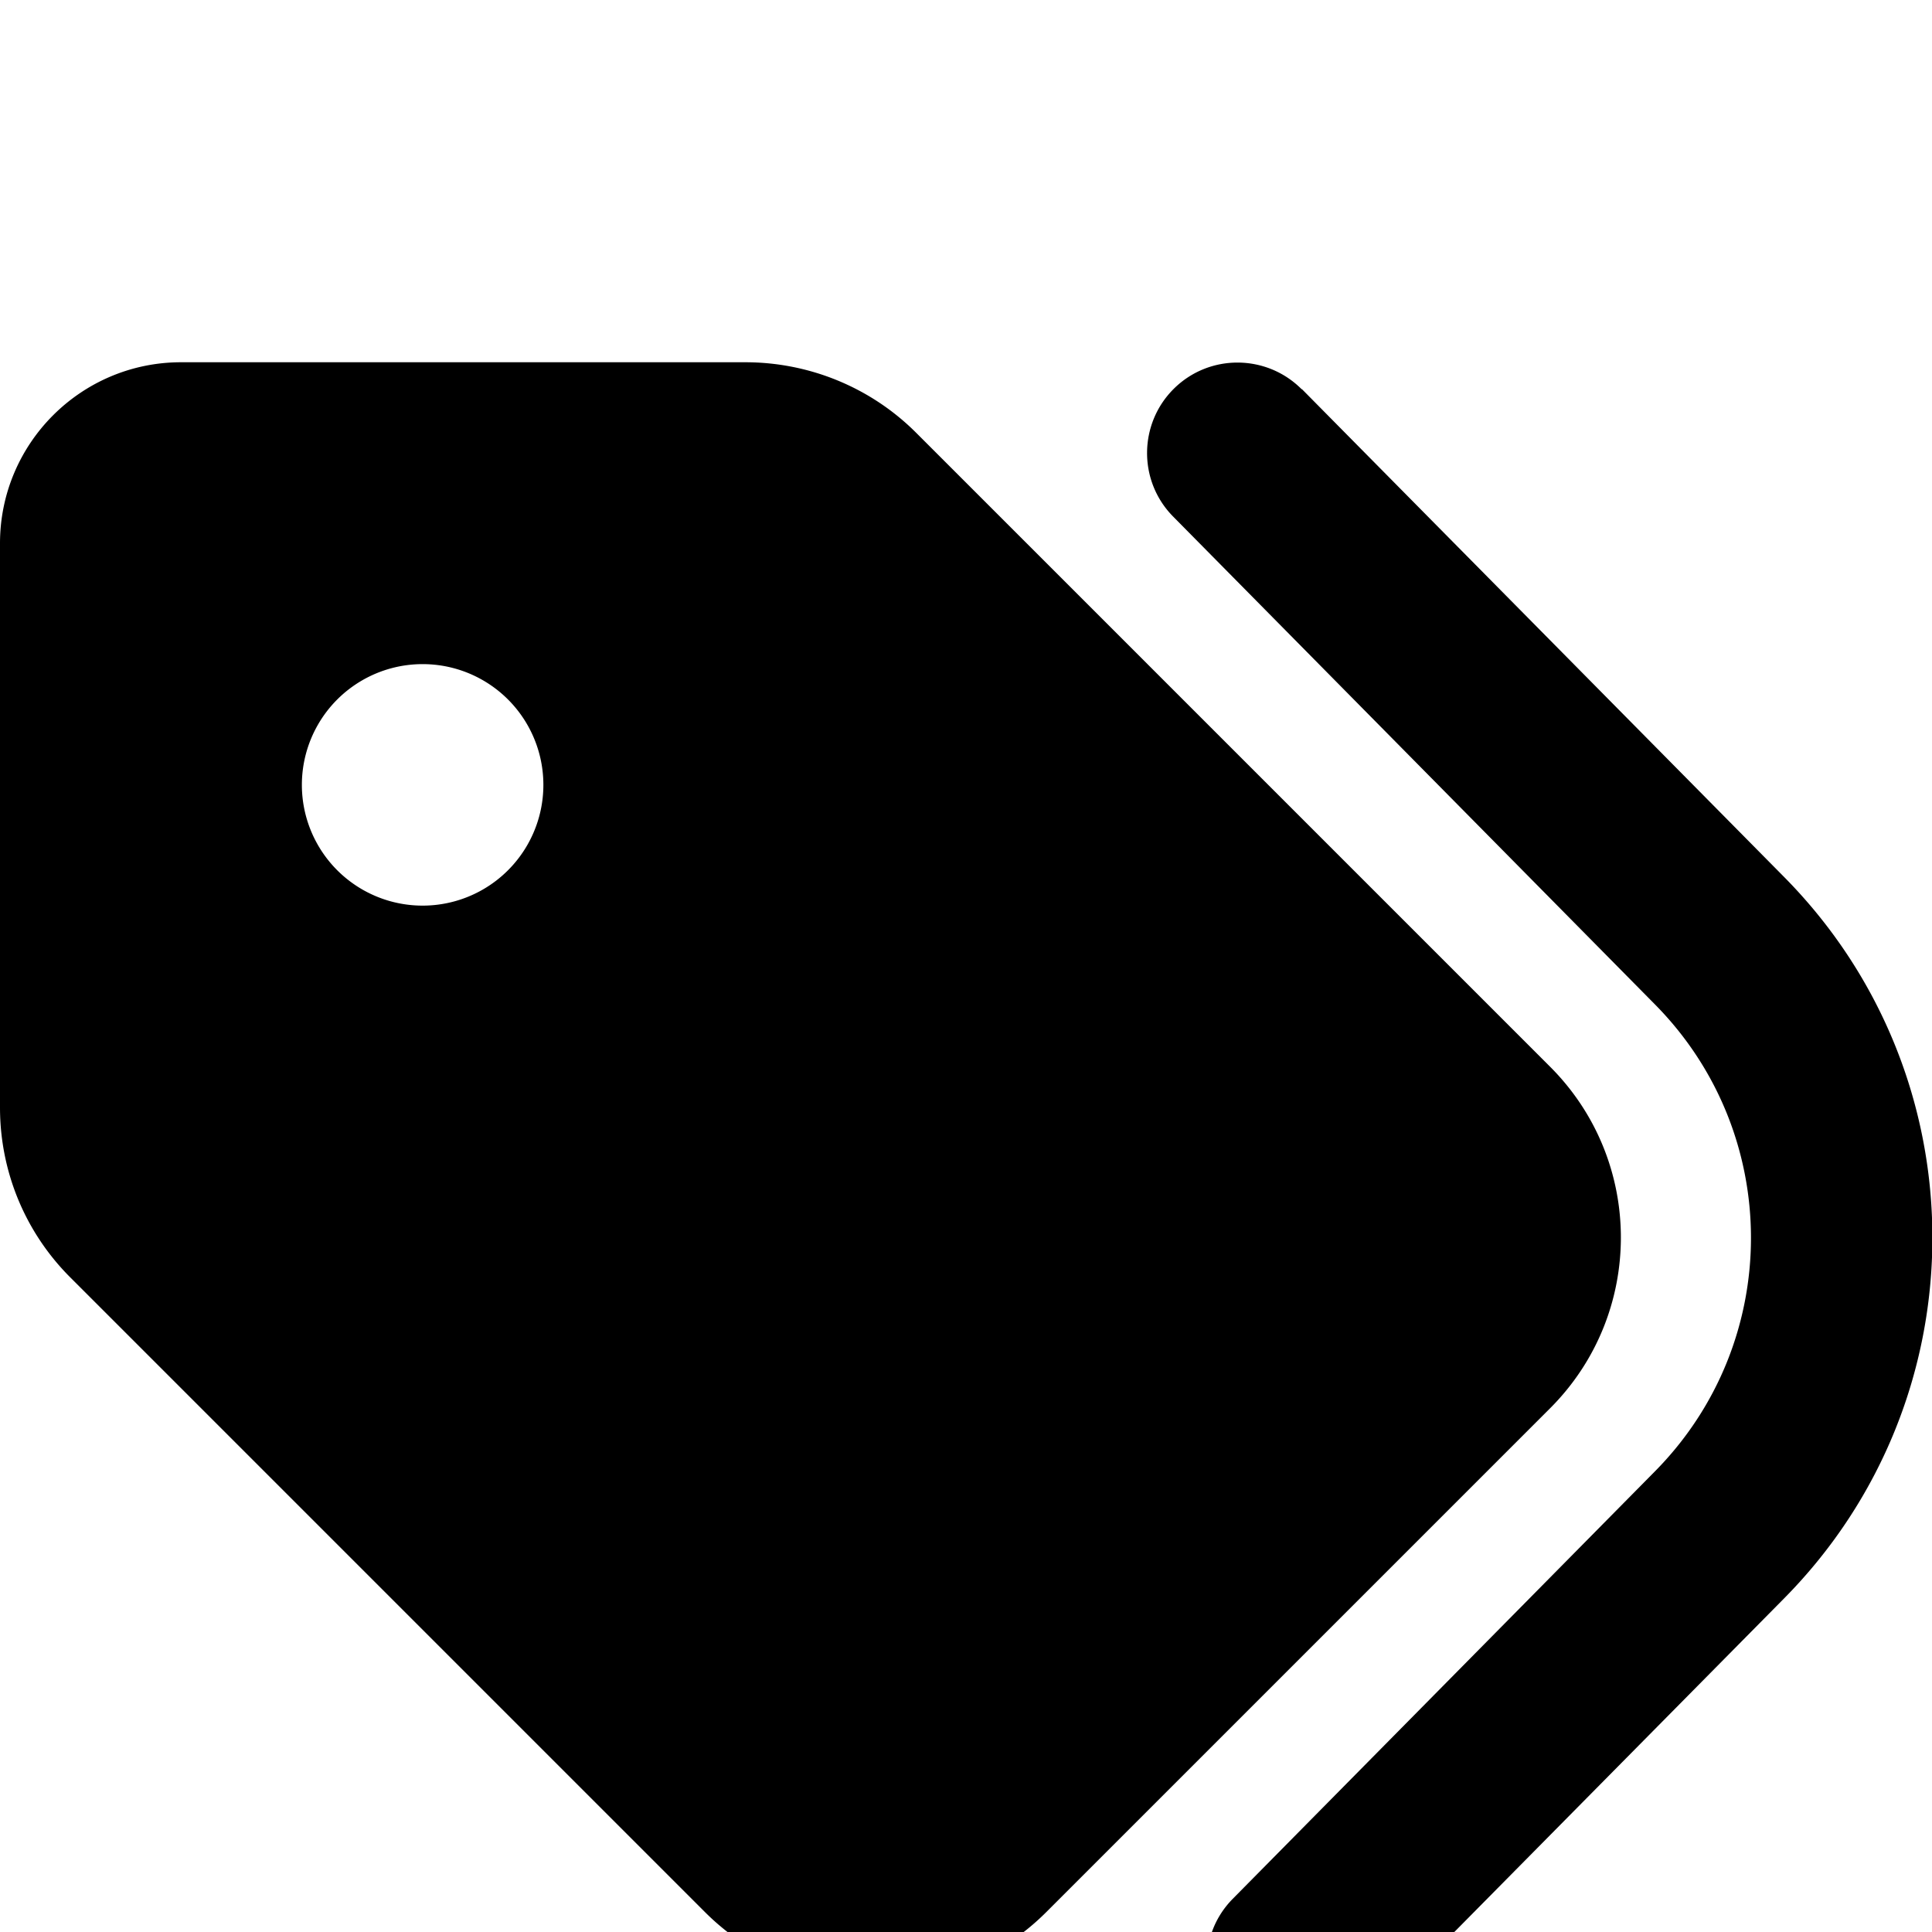 <?xml version="1.0" standalone="no"?><!DOCTYPE svg PUBLIC "-//W3C//DTD SVG 1.1//EN"
        "http://www.w3.org/Graphics/SVG/1.1/DTD/svg11.dtd"><svg viewBox="0 0 1024 1024" version="1.1" xmlns="http://www.w3.org/2000/svg" xmlns:xlink="http://www.w3.org/1999/xlink"><path transform="scale(1, -1) translate(0, -1024)" d="M690 817.8l255.6-258.6c104.8-106 104.8-276.4 0-382.4l-224-226.6c-18.6-18.8-49-19-67.8-0.4s-19 49-0.4 67.8l223.8 226.6c67.8 68.6 67.8 178.8 0 247.4L621.8 750.2c-18.6 18.8-18.4 49.2 0.4 67.8s49.2 18.4 67.8-0.4zM0 437V736c0 53 43 96 96 96h299c34 0 66.6-13.4 90.6-37.4l336-336c50-50 50-131 0-181L554.6 10.6c-50-50-131-50-181 0l-336 336C13.4 370.6 0 403 0 437zM288 608a64 64 0 1 1-128 0 64 64 0 1 1 128 0z"/></svg>